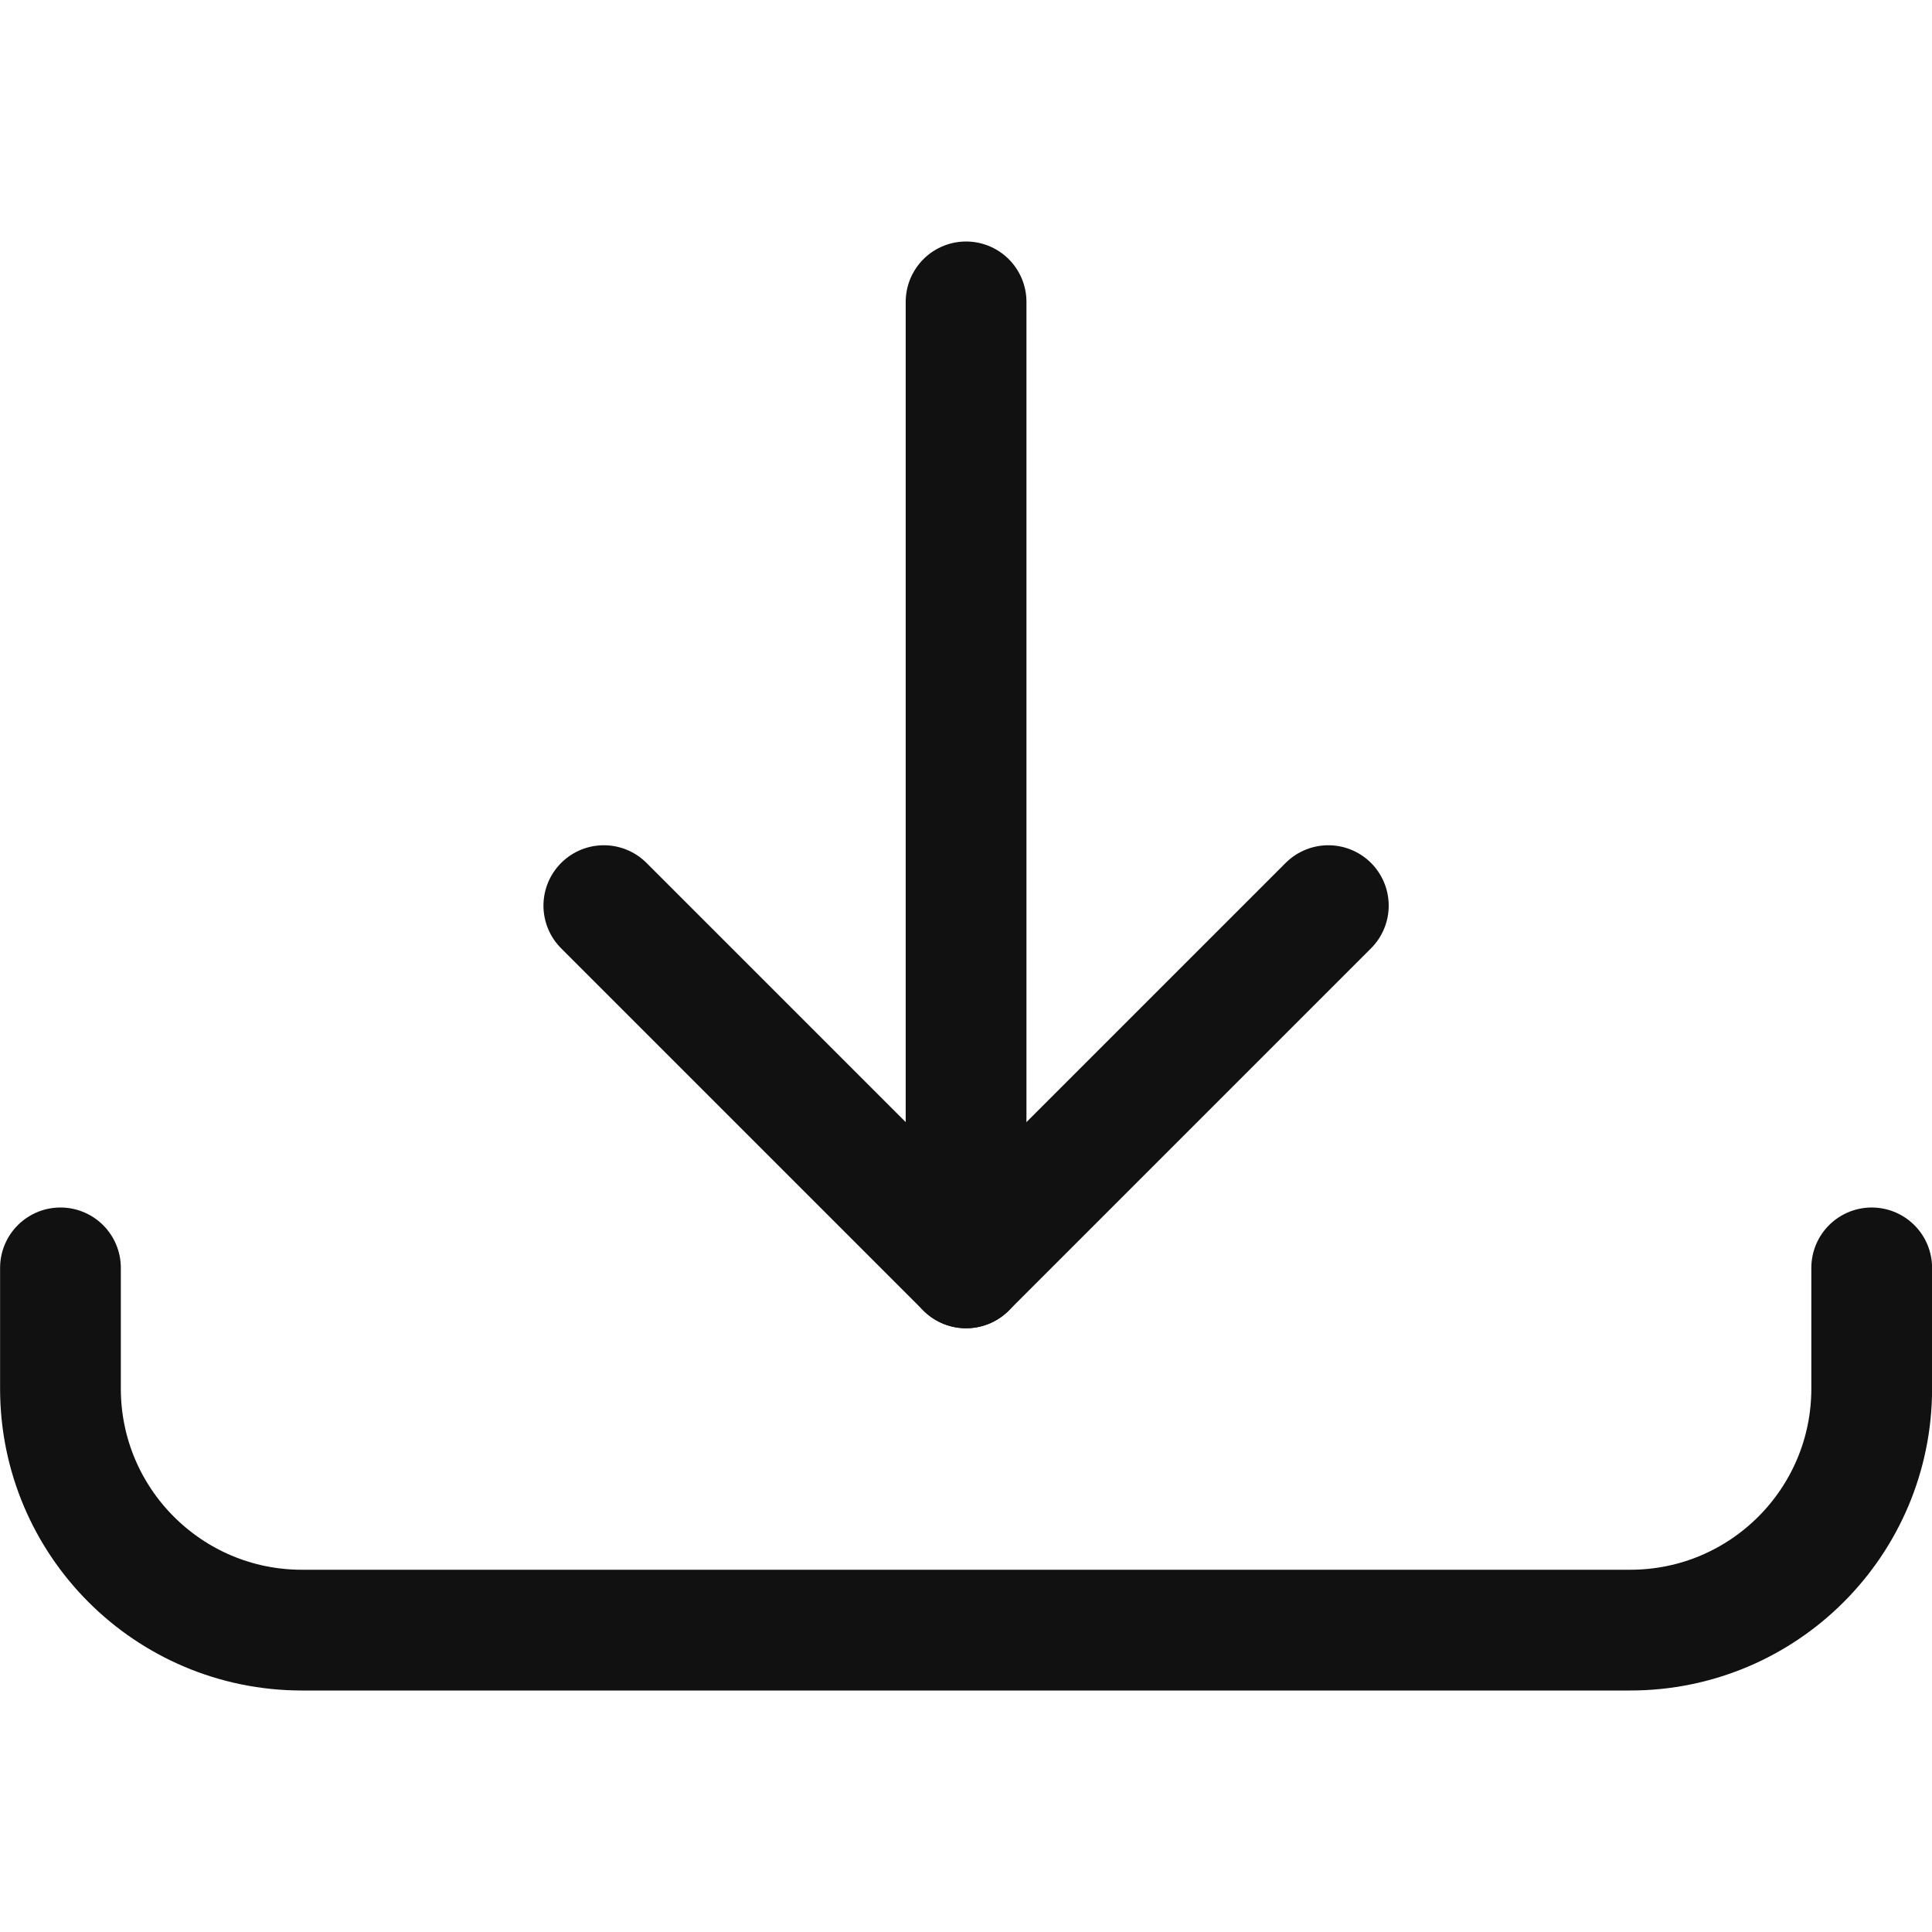 <svg width="24" height="24" viewBox="0 0 24 24" fill="none" xmlns="http://www.w3.org/2000/svg">
<path d="M12.001 3.75V15.75" stroke="#111111" stroke-width="1.5" stroke-linecap="round" stroke-linejoin="round"/>
<path d="M7.501 11.25L12.001 15.75L16.501 11.25" stroke="#111111" stroke-width="1.5" stroke-linecap="round" stroke-linejoin="round"/>
<path d="M23.251 15.75V17.25C23.251 18.907 21.908 20.25 20.251 20.25H3.751C2.094 20.25 0.751 18.907 0.751 17.25V15.75" stroke="#111111" stroke-width="1.5" stroke-linecap="round" stroke-linejoin="round"/>
</svg>
